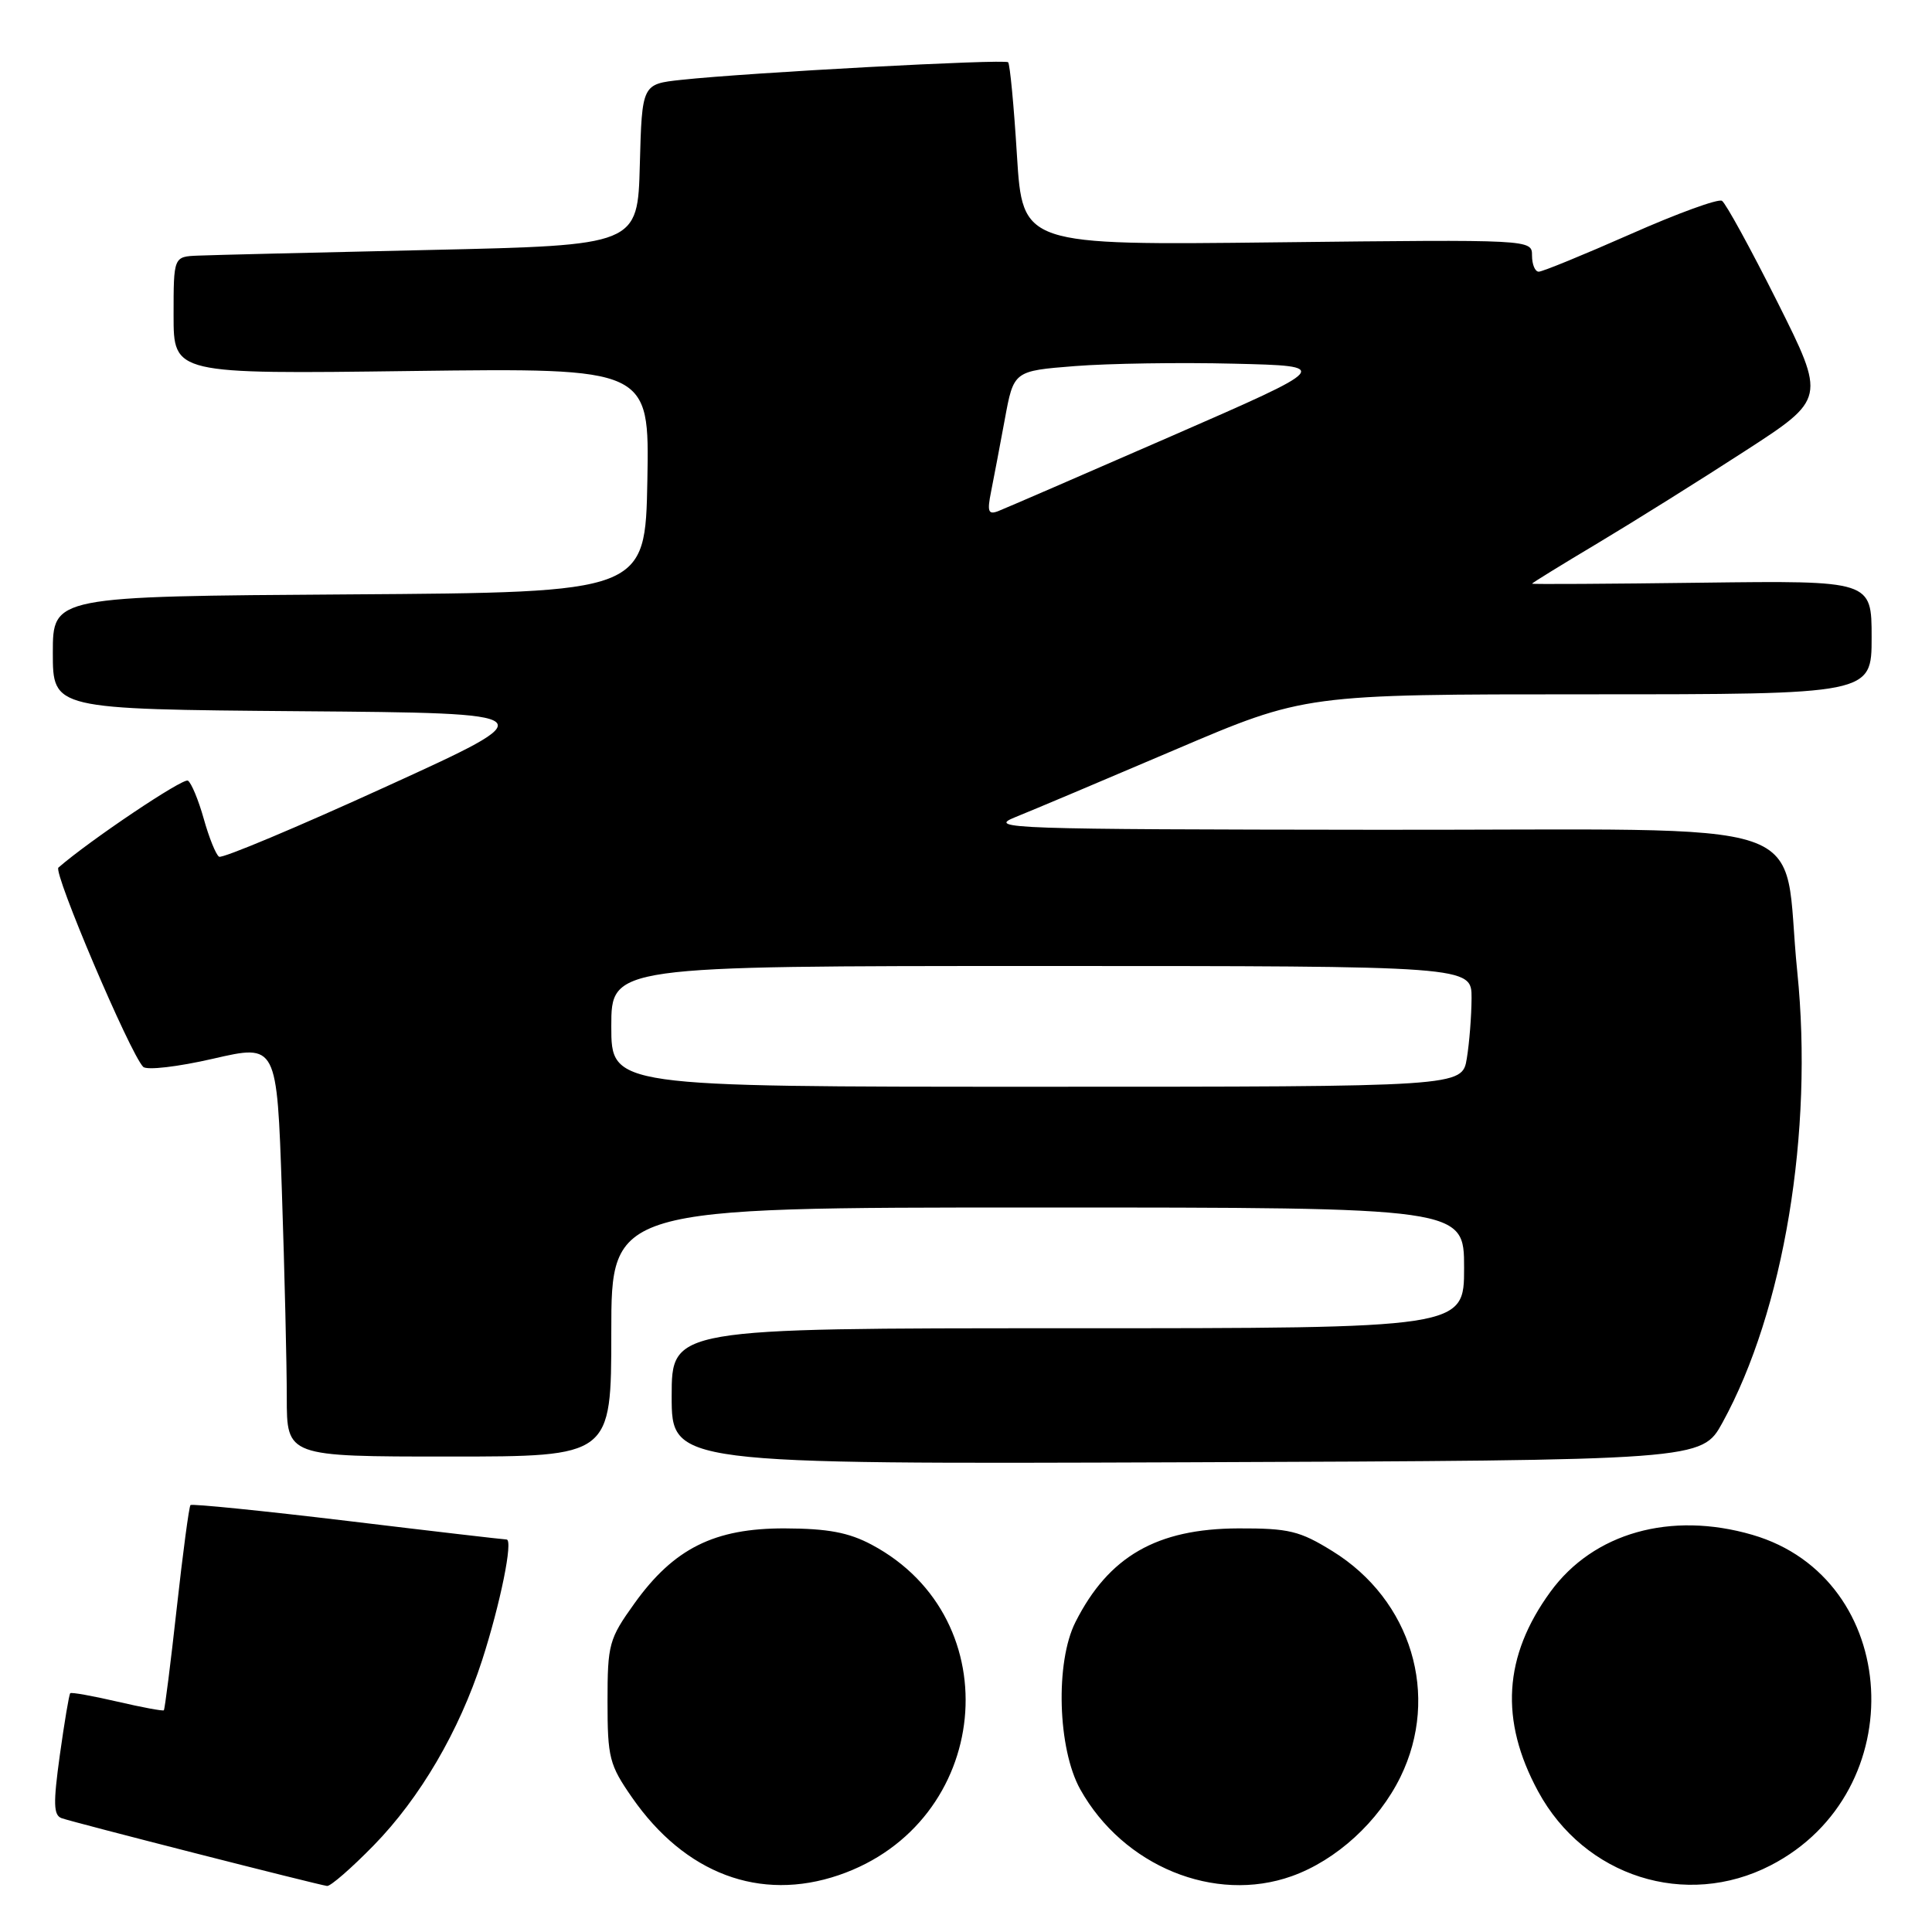<?xml version="1.0" encoding="UTF-8" standalone="no"?>
<!DOCTYPE svg PUBLIC "-//W3C//DTD SVG 1.1//EN" "http://www.w3.org/Graphics/SVG/1.1/DTD/svg11.dtd" >
<svg xmlns="http://www.w3.org/2000/svg" xmlns:xlink="http://www.w3.org/1999/xlink" version="1.1" viewBox="0 0 256 256">
 <g >
 <path fill="currentColor"
d=" M 49.53 244.51 C 55.66 238.23 60.83 229.40 63.88 220.00 C 66.30 212.50 68.03 204.00 67.12 203.99 C 66.78 203.99 57.29 202.89 46.04 201.53 C 34.79 200.18 25.43 199.24 25.24 199.43 C 25.05 199.62 24.23 205.76 23.42 213.08 C 22.61 220.40 21.84 226.49 21.71 226.62 C 21.59 226.75 18.81 226.23 15.53 225.47 C 12.26 224.71 9.46 224.21 9.31 224.36 C 9.15 224.51 8.54 228.19 7.93 232.54 C 7.04 238.98 7.08 240.53 8.17 240.92 C 9.73 241.48 42.10 249.74 43.34 249.90 C 43.80 249.95 46.58 247.53 49.53 244.51 Z  M 111.13 248.47 C 131.32 241.59 134.02 214.54 115.50 204.68 C 112.46 203.06 109.70 202.54 104.00 202.52 C 94.66 202.49 89.28 205.18 84.06 212.47 C 80.69 217.17 80.50 217.86 80.50 225.47 C 80.50 232.90 80.74 233.85 83.75 238.18 C 90.77 248.29 100.71 252.02 111.13 248.47 Z  M 171.17 248.60 C 177.08 246.49 182.66 241.39 185.57 235.45 C 190.84 224.67 187.03 212.00 176.55 205.53 C 172.22 202.85 170.79 202.50 164.08 202.52 C 153.28 202.56 146.91 206.22 142.51 214.92 C 139.81 220.24 140.14 231.72 143.14 237.10 C 148.83 247.28 160.95 252.25 171.17 248.60 Z  M 234.62 247.17 C 253.55 237.42 251.97 209.12 232.19 203.37 C 221.36 200.22 211.13 203.11 205.44 210.92 C 199.22 219.45 198.70 227.94 203.81 237.37 C 209.94 248.68 223.39 252.96 234.62 247.17 Z  M 228.24 188.50 C 236.37 173.70 240.31 149.96 238.15 128.78 C 236.00 107.76 242.63 110.01 182.70 109.95 C 133.77 109.90 130.75 109.80 134.50 108.29 C 136.70 107.41 146.24 103.38 155.71 99.34 C 172.91 92.00 172.91 92.00 210.46 92.00 C 248.00 92.00 248.00 92.00 248.00 84.46 C 248.00 76.93 248.00 76.93 225.50 77.21 C 213.12 77.37 203.00 77.43 203.00 77.34 C 203.00 77.25 206.94 74.82 211.75 71.95 C 216.56 69.07 225.32 63.59 231.21 59.77 C 241.93 52.83 241.93 52.83 235.50 39.99 C 231.96 32.93 228.66 26.91 228.17 26.61 C 227.68 26.30 222.22 28.29 216.04 31.03 C 209.85 33.76 204.39 36.00 203.89 36.00 C 203.40 36.00 203.00 35.04 203.00 33.86 C 203.00 31.73 203.00 31.73 169.25 32.11 C 135.50 32.50 135.50 32.50 134.75 20.59 C 134.35 14.04 133.82 8.48 133.58 8.25 C 133.13 7.80 99.15 9.62 90.28 10.58 C 85.07 11.14 85.07 11.14 84.78 21.82 C 84.50 32.50 84.50 32.50 57.00 33.12 C 41.88 33.46 28.04 33.79 26.25 33.87 C 23.00 34.00 23.00 34.00 23.00 41.79 C 23.00 49.57 23.00 49.57 54.53 49.16 C 86.05 48.76 86.05 48.76 85.78 63.63 C 85.50 78.50 85.50 78.50 46.25 78.76 C 7.00 79.02 7.00 79.02 7.00 86.50 C 7.00 93.97 7.00 93.97 39.75 94.24 C 72.50 94.50 72.50 94.50 51.14 104.24 C 39.40 109.60 29.45 113.78 29.03 113.52 C 28.61 113.26 27.70 111.00 27.00 108.50 C 26.30 106.00 25.35 103.72 24.90 103.44 C 24.26 103.04 11.89 111.35 7.74 114.96 C 7.02 115.59 17.22 139.57 18.97 141.36 C 19.44 141.84 23.57 141.36 28.26 140.28 C 36.69 138.34 36.69 138.34 37.35 157.83 C 37.71 168.55 38.00 180.85 38.00 185.16 C 38.00 193.00 38.00 193.00 59.50 193.00 C 81.00 193.00 81.00 193.00 81.00 176.50 C 81.00 160.00 81.00 160.00 137.50 160.00 C 194.00 160.00 194.00 160.00 194.00 168.00 C 194.00 176.00 194.00 176.00 141.50 176.00 C 89.00 176.00 89.00 176.00 89.00 185.01 C 89.00 194.01 89.00 194.01 157.25 193.76 C 225.49 193.50 225.49 193.50 228.24 188.50 Z  M 81.00 136.00 C 81.00 128.00 81.00 128.00 138.00 128.00 C 195.00 128.00 195.00 128.00 194.99 132.25 C 194.98 134.59 194.70 138.19 194.36 140.25 C 193.74 144.00 193.74 144.00 137.37 144.00 C 81.00 144.00 81.00 144.00 81.00 136.00 Z  M 131.32 65.16 C 131.67 63.41 132.49 59.09 133.14 55.57 C 134.32 49.15 134.32 49.15 142.41 48.51 C 146.86 48.16 156.35 48.01 163.50 48.19 C 176.50 48.50 176.50 48.50 155.17 57.81 C 143.44 62.93 133.13 67.39 132.26 67.73 C 130.95 68.23 130.79 67.79 131.32 65.16 Z "/>
</g>
</svg>